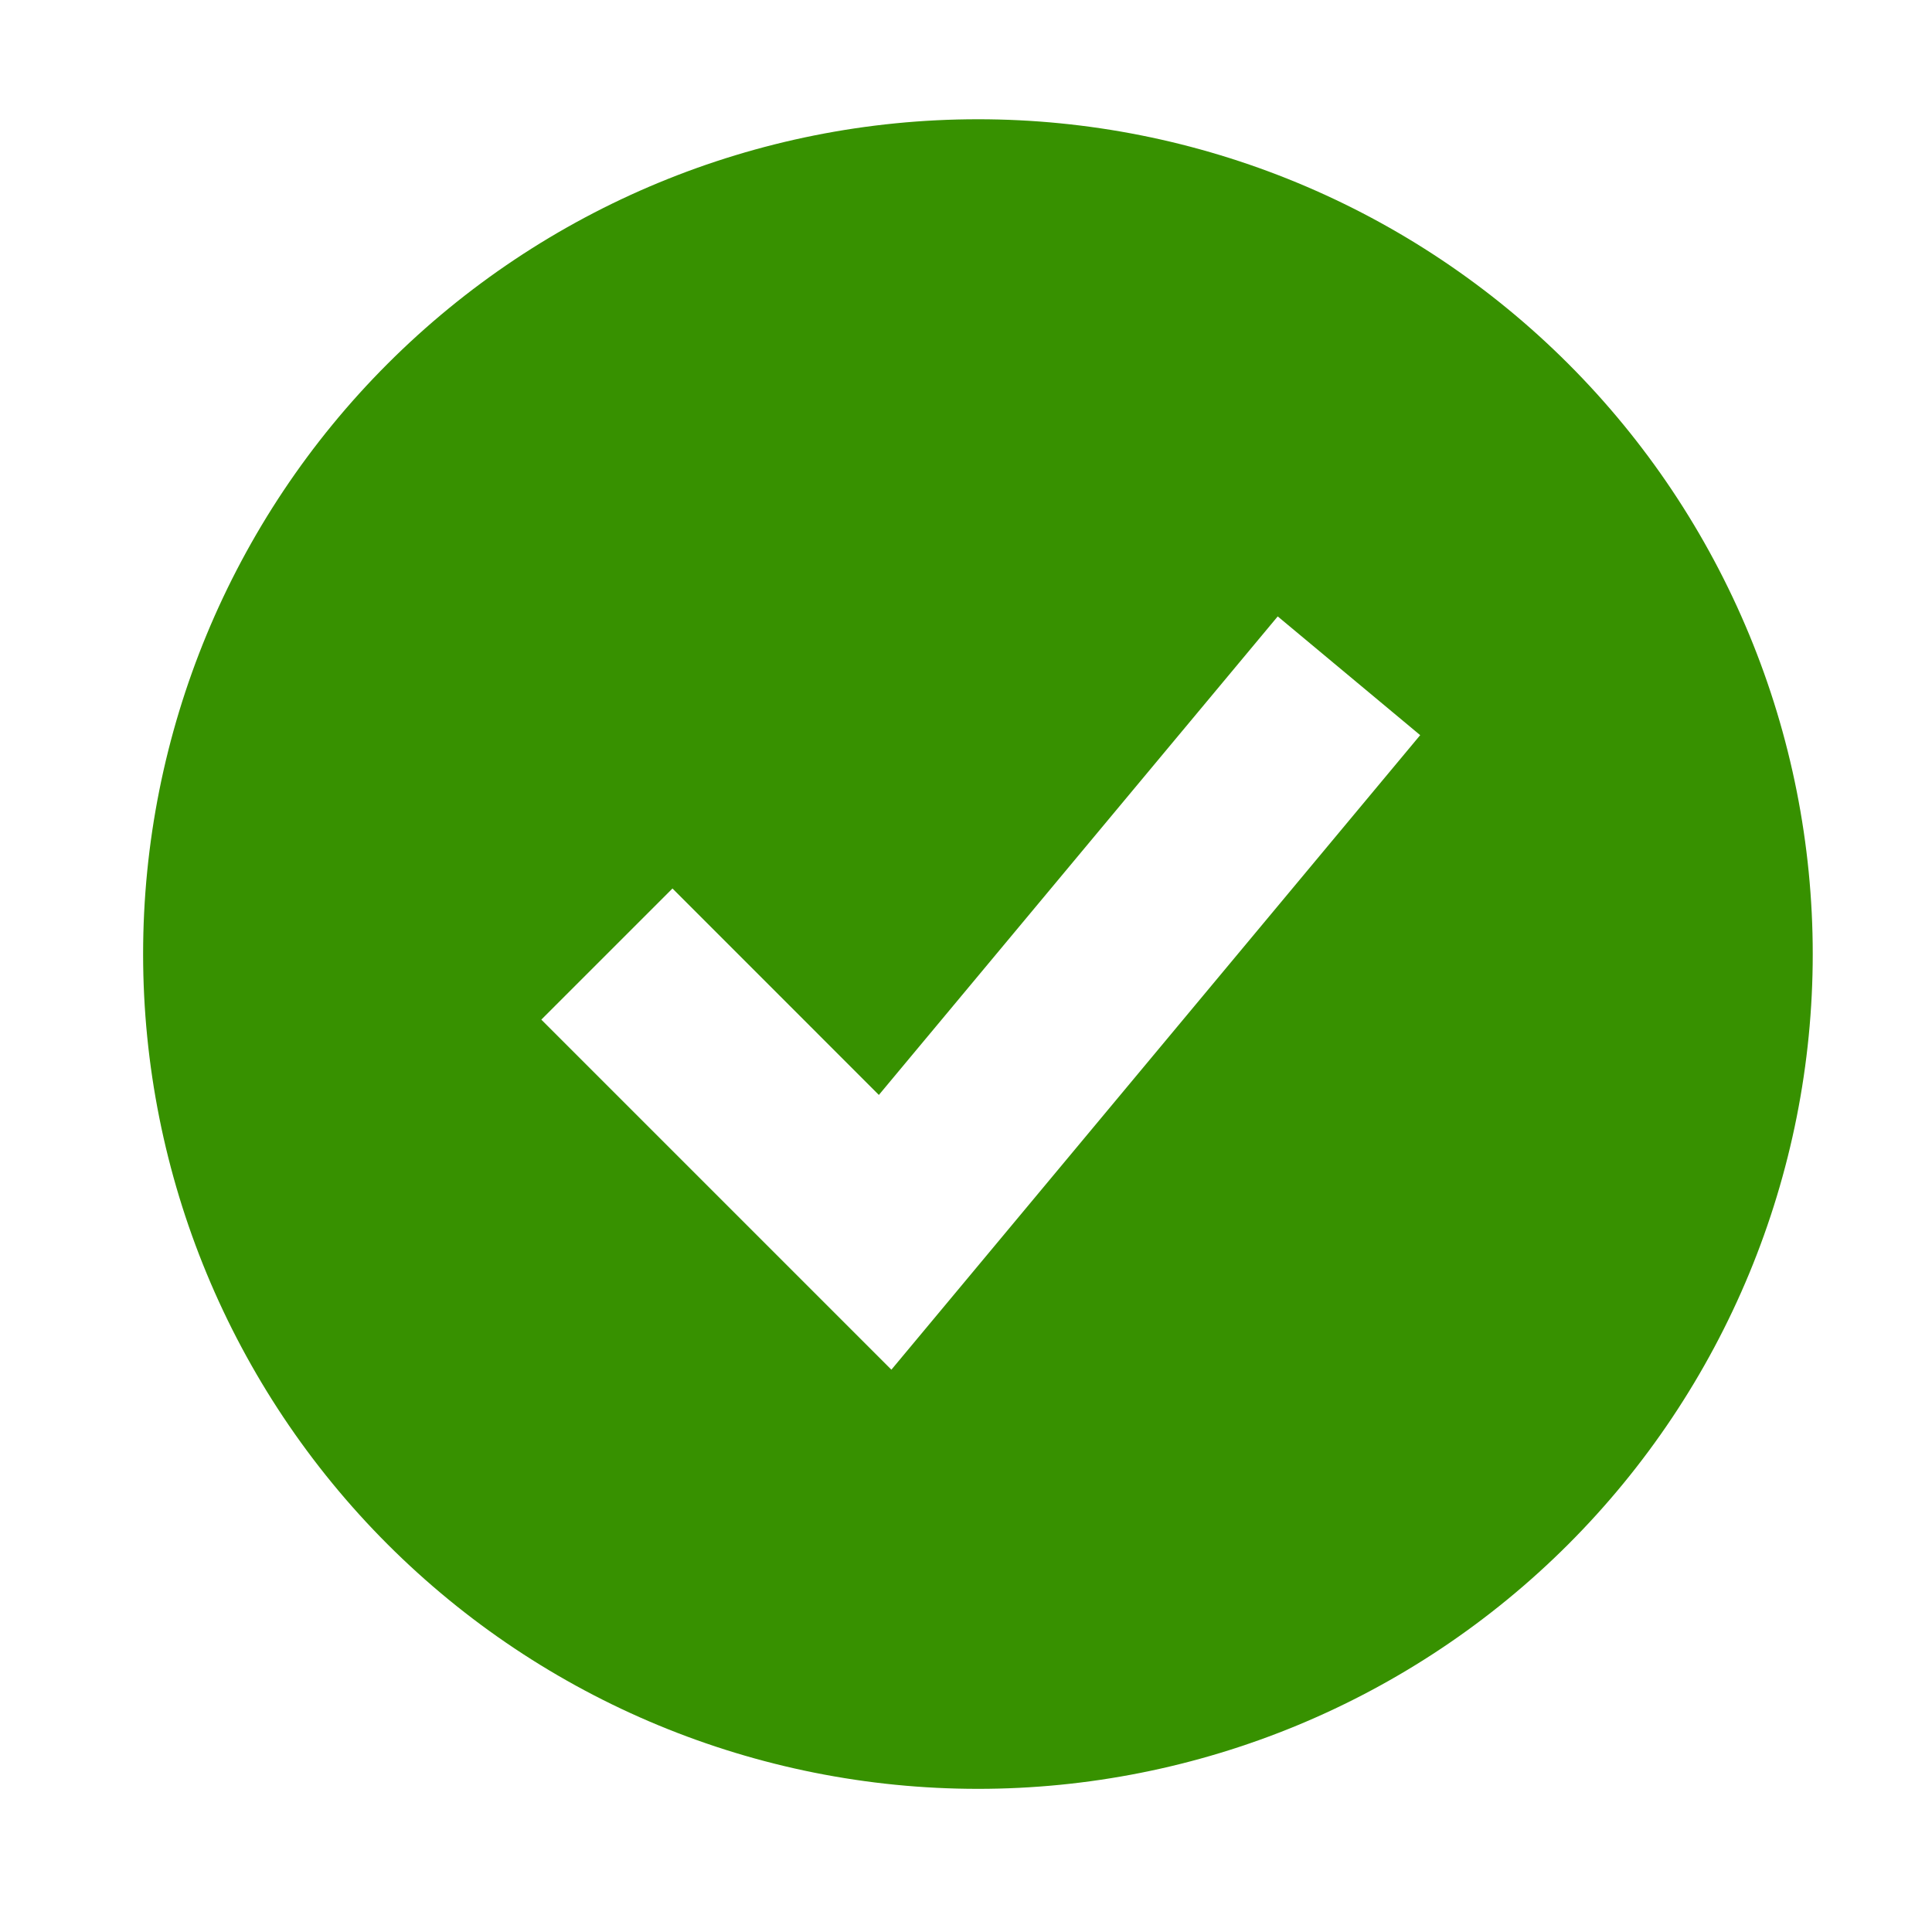 <svg width="81" height="80" viewBox="0 0 81 80" fill="none" xmlns="http://www.w3.org/2000/svg">
    <path fill-rule="evenodd" clip-rule="evenodd" d="M41 75C45.596 75 50.148 74.095 54.394 72.336C58.64 70.577 62.499 67.999 65.749 64.749C68.999 61.499 71.577 57.64 73.336 53.394C75.095 49.148 76 44.596 76 40C76 35.404 75.095 30.852 73.336 26.606C71.577 22.36 68.999 18.501 65.749 15.251C62.499 12.001 58.64 9.423 54.394 7.664C50.148 5.905 45.596 5 41 5C31.717 5 22.815 8.687 16.251 15.251C9.687 21.815 6 30.717 6 40C6 49.283 9.687 58.185 16.251 64.749C22.815 71.312 31.717 75 41 75ZM40.098 54.156L59.542 30.822L53.569 25.844L36.847 45.907L28.194 37.251L22.695 42.749L34.362 54.416L37.372 57.426L40.098 54.156Z" fill="#379100"/>
</svg>
